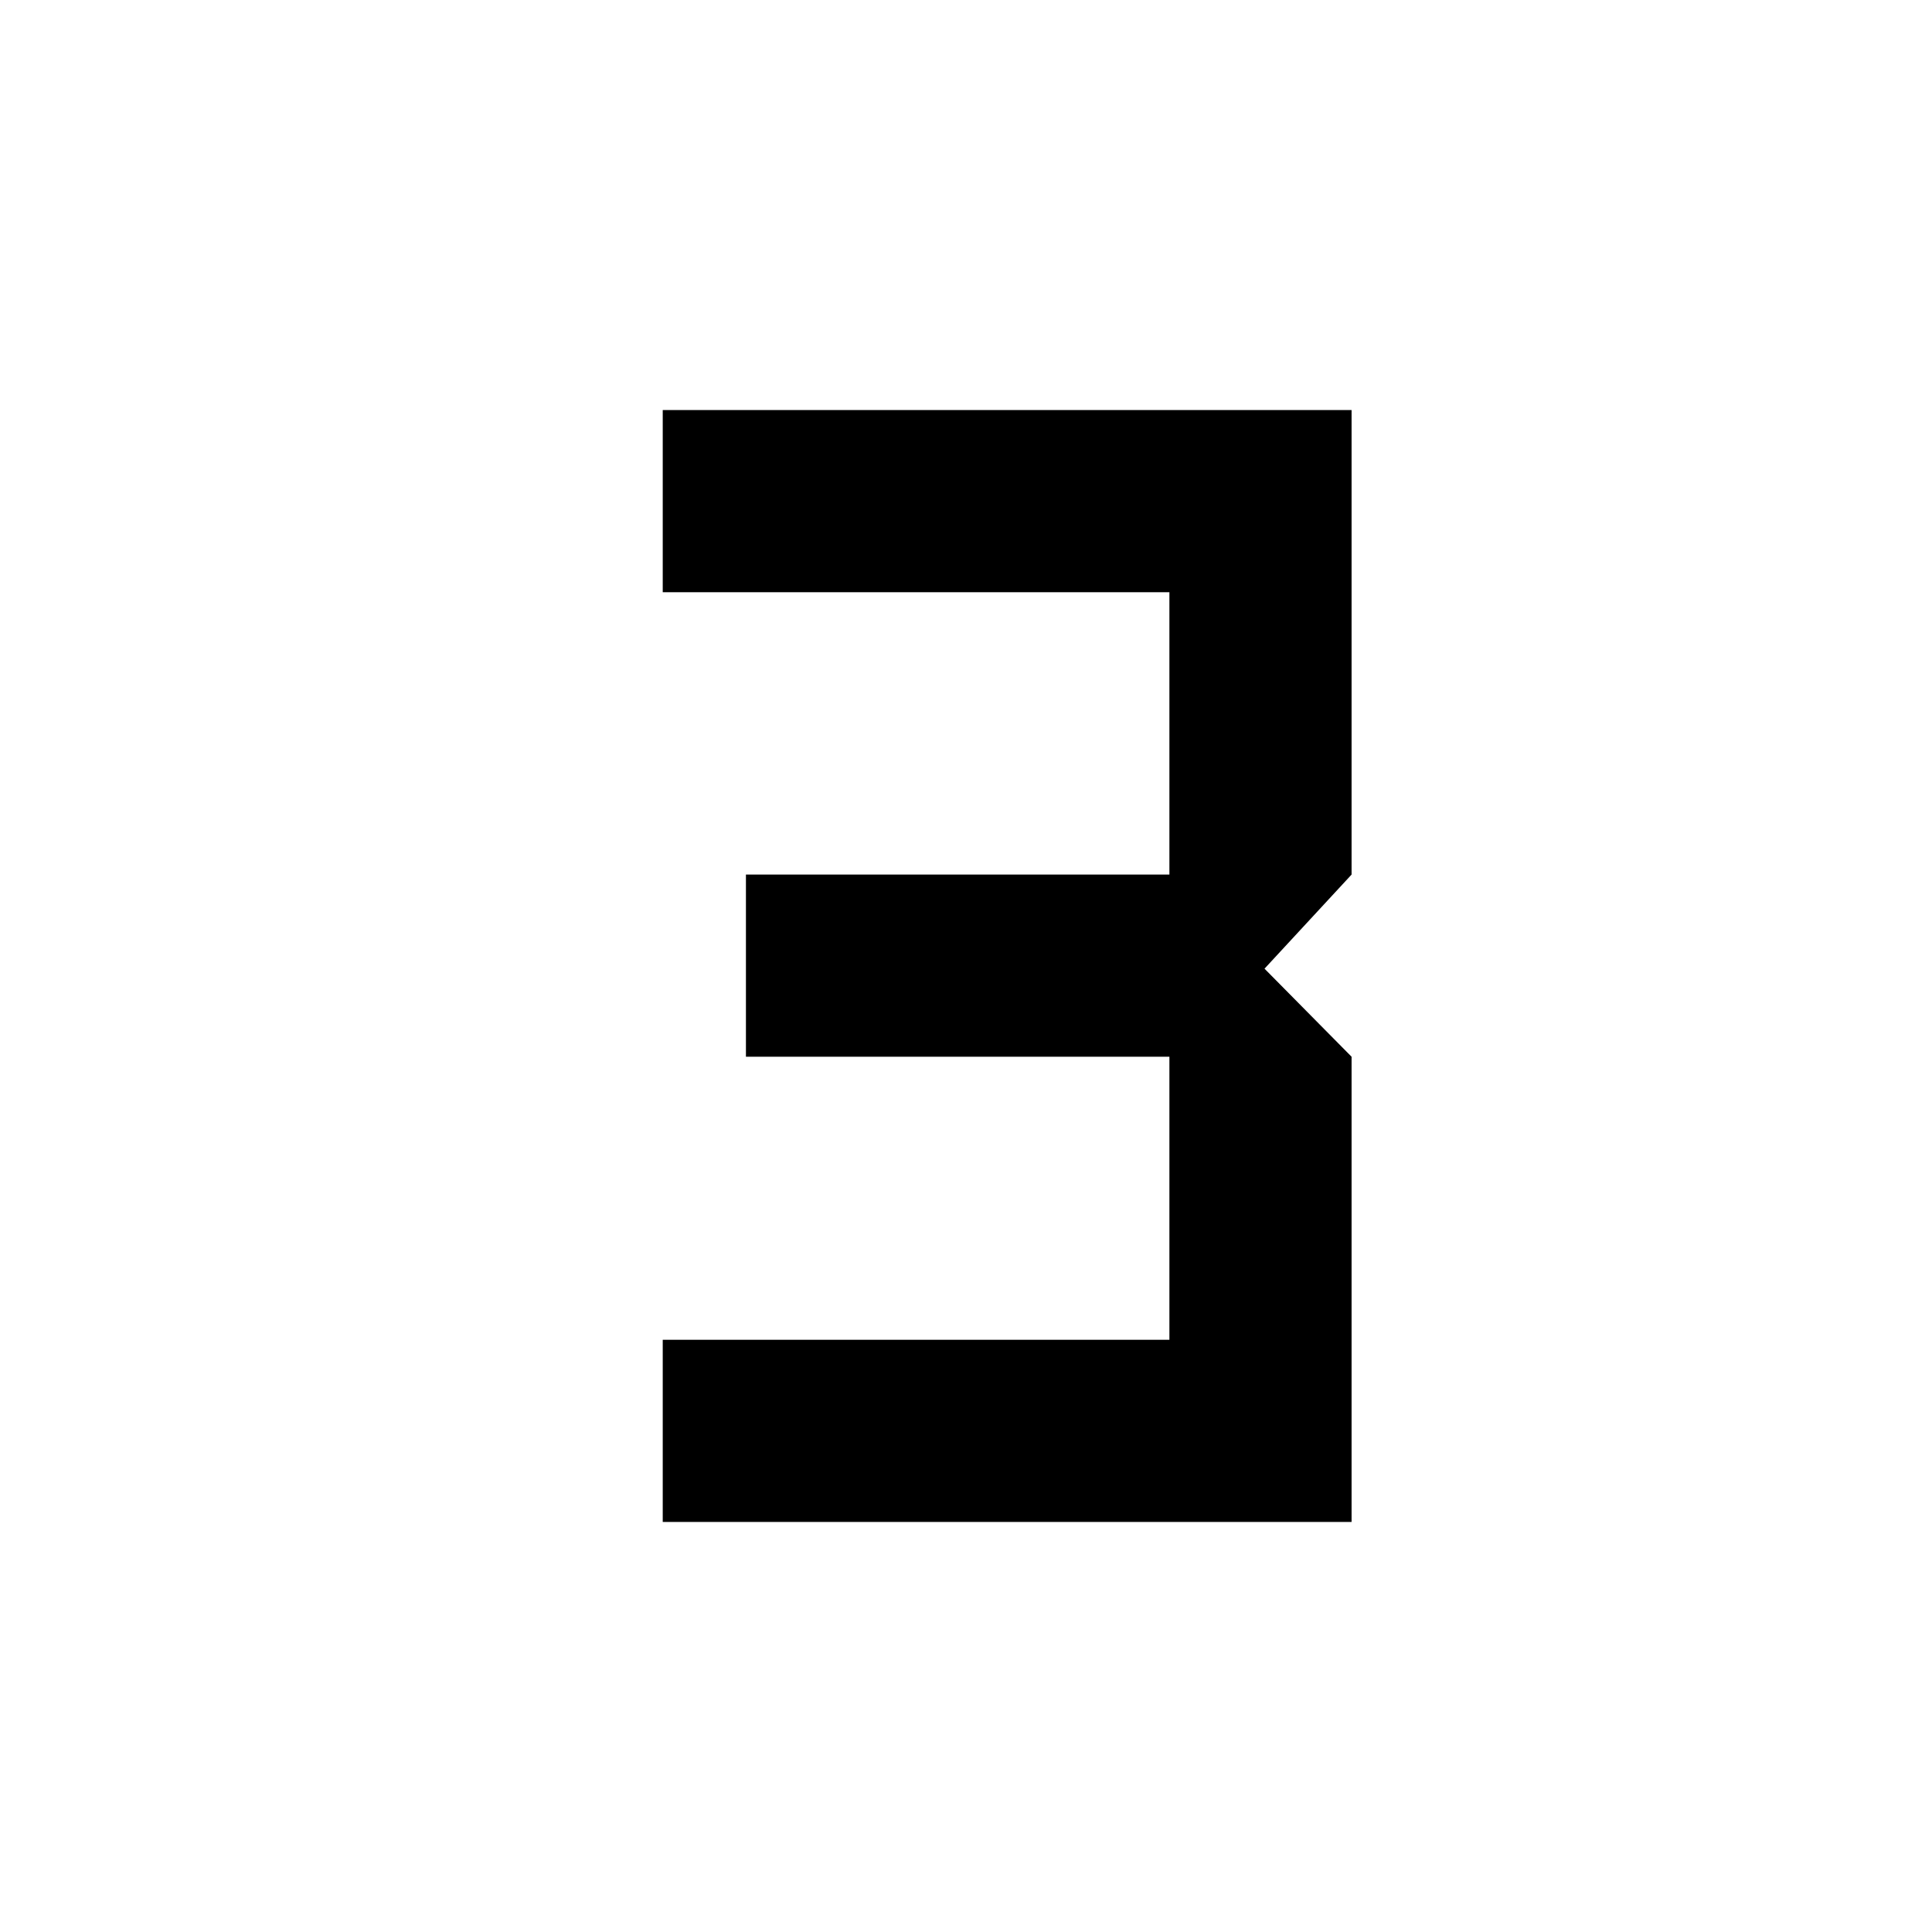 <svg xmlns="http://www.w3.org/2000/svg" height="40" viewBox="0 -960 960 960" width="40"><path d="M329.31-203.74v-90.52h251.76v-140.65H370.65v-90.52h210.42v-140.31H329.31v-90.52h342.28v230.83l-43.26 46.76 43.26 43.76v231.17H329.31Z"/></svg>